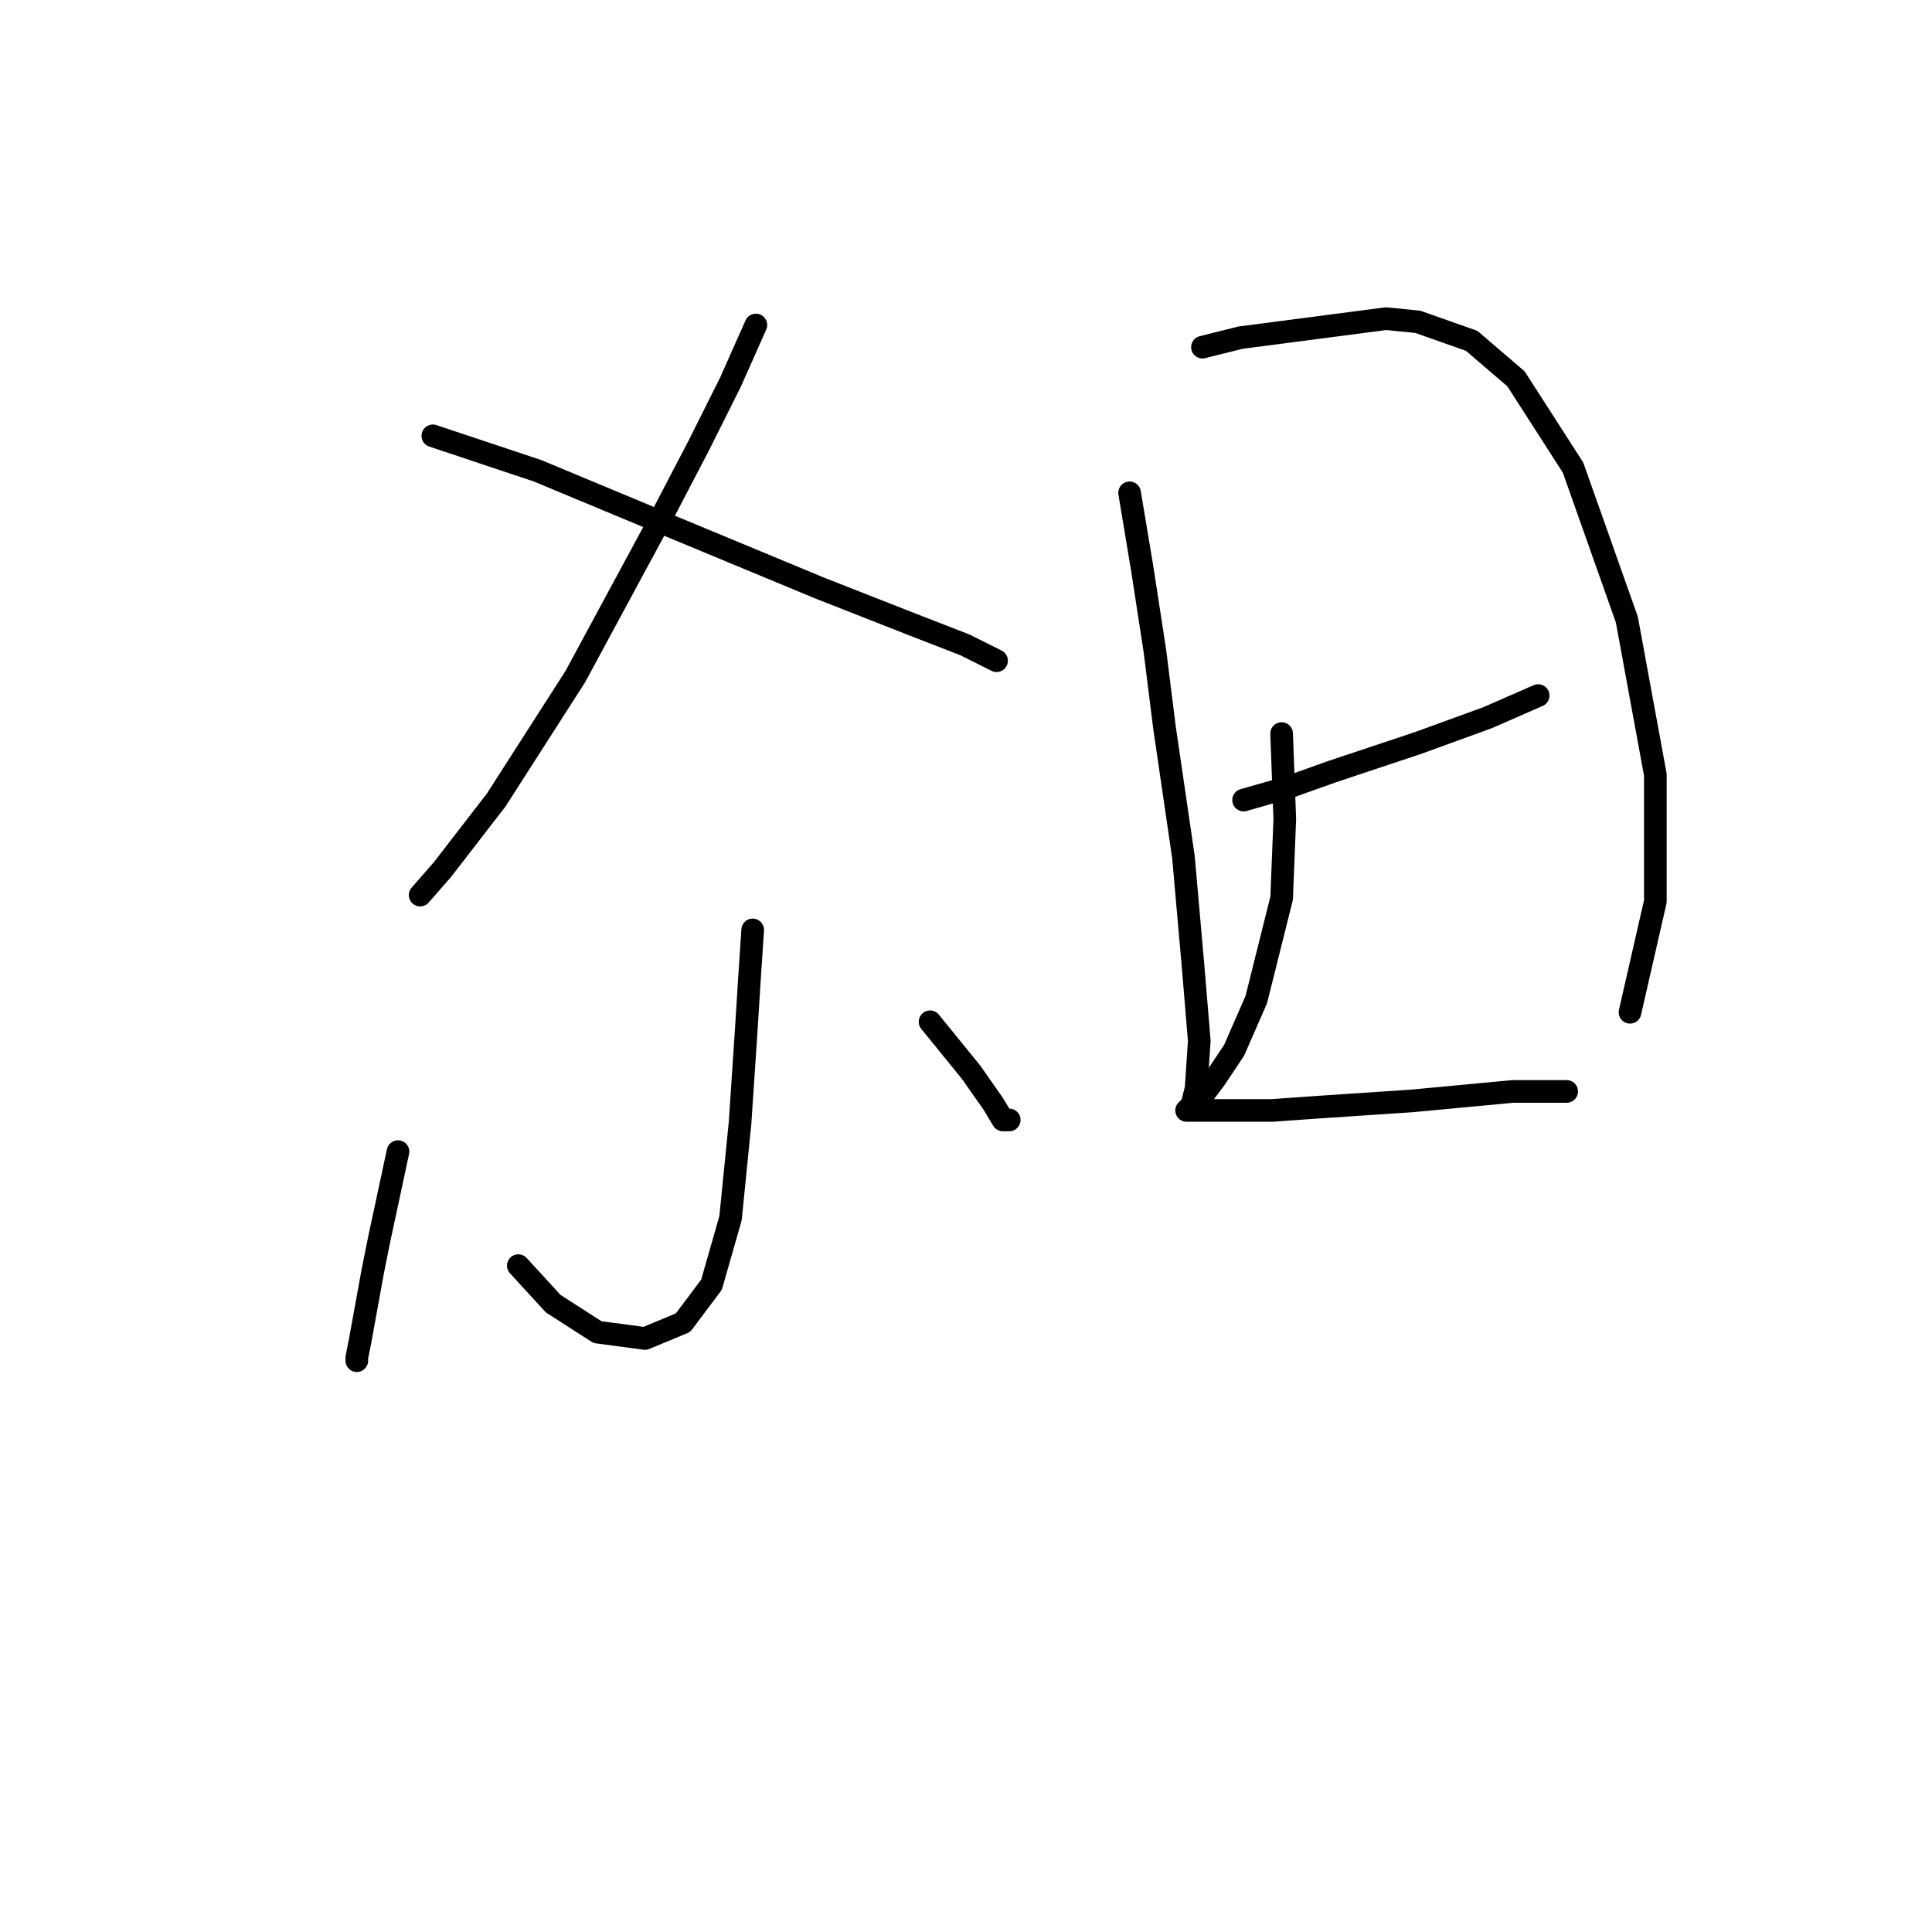 <?xml version="1.0" standalone="no"?>
    <svg width="256" height="256" xmlns="http://www.w3.org/2000/svg" version="1.1">
    <polyline stroke="black" stroke-width="3" stroke-linecap="round" fill="transparent" stroke-linejoin="round" points="100.157 43.063 96.8 50.617 92.603 59.01 87.567 68.663 76.236 89.646 65.744 106.013 58.61 115.246 55.672 118.603 55.672 118.603 " />
        <polyline stroke="black" stroke-width="3" stroke-linecap="round" fill="transparent" stroke-linejoin="round" points="57.351 57.751 63.646 59.85 71.2 62.368 86.308 68.663 108.55 77.895 120.301 82.512 127.855 85.449 132.052 87.548 132.052 87.548 " />
        <polyline stroke="black" stroke-width="3" stroke-linecap="round" fill="transparent" stroke-linejoin="round" points="99.737 123.219 99.318 129.514 98.898 136.229 98.059 148.819 96.8 161.409 94.282 170.222 90.505 175.258 85.469 177.356 79.174 176.517 73.298 172.74 68.682 167.704 68.682 167.704 " />
        <polyline stroke="black" stroke-width="3" stroke-linecap="round" fill="transparent" stroke-linejoin="round" points="52.735 152.596 50.217 164.347 49.377 168.543 47.699 177.776 47.279 179.874 47.279 180.294 47.279 180.294 " />
        <polyline stroke="black" stroke-width="3" stroke-linecap="round" fill="transparent" stroke-linejoin="round" points="123.239 135.39 128.694 142.104 131.632 146.301 132.891 148.399 133.73 148.399 133.73 148.399 " />
        <polyline stroke="black" stroke-width="3" stroke-linecap="round" fill="transparent" stroke-linejoin="round" points="149.678 65.305 151.356 75.377 153.035 86.289 154.294 96.361 156.812 113.567 158.071 127.836 158.91 137.908 158.491 144.203 158.071 145.881 158.071 145.881 " />
        <polyline stroke="black" stroke-width="3" stroke-linecap="round" fill="transparent" stroke-linejoin="round" points="159.33 46.001 164.366 44.742 183.671 42.224 187.867 42.643 195.002 45.161 200.877 50.197 208.431 61.948 215.565 82.092 219.342 102.656 219.342 119.442 215.985 134.131 215.985 134.131 " />
        <polyline stroke="black" stroke-width="3" stroke-linecap="round" fill="transparent" stroke-linejoin="round" points="164.786 106.013 170.661 104.334 176.536 102.236 187.867 98.459 197.1 95.102 203.815 92.164 203.815 92.164 " />
        <polyline stroke="black" stroke-width="3" stroke-linecap="round" fill="transparent" stroke-linejoin="round" points="169.822 97.2 170.241 108.531 169.822 119.023 166.464 132.452 163.527 139.167 161.009 142.944 159.75 144.622 158.071 146.301 157.232 147.14 159.75 147.14 168.563 147.14 174.438 146.721 187.028 145.881 200.457 144.622 205.913 144.622 207.592 144.622 207.592 144.622 " />
        </svg>